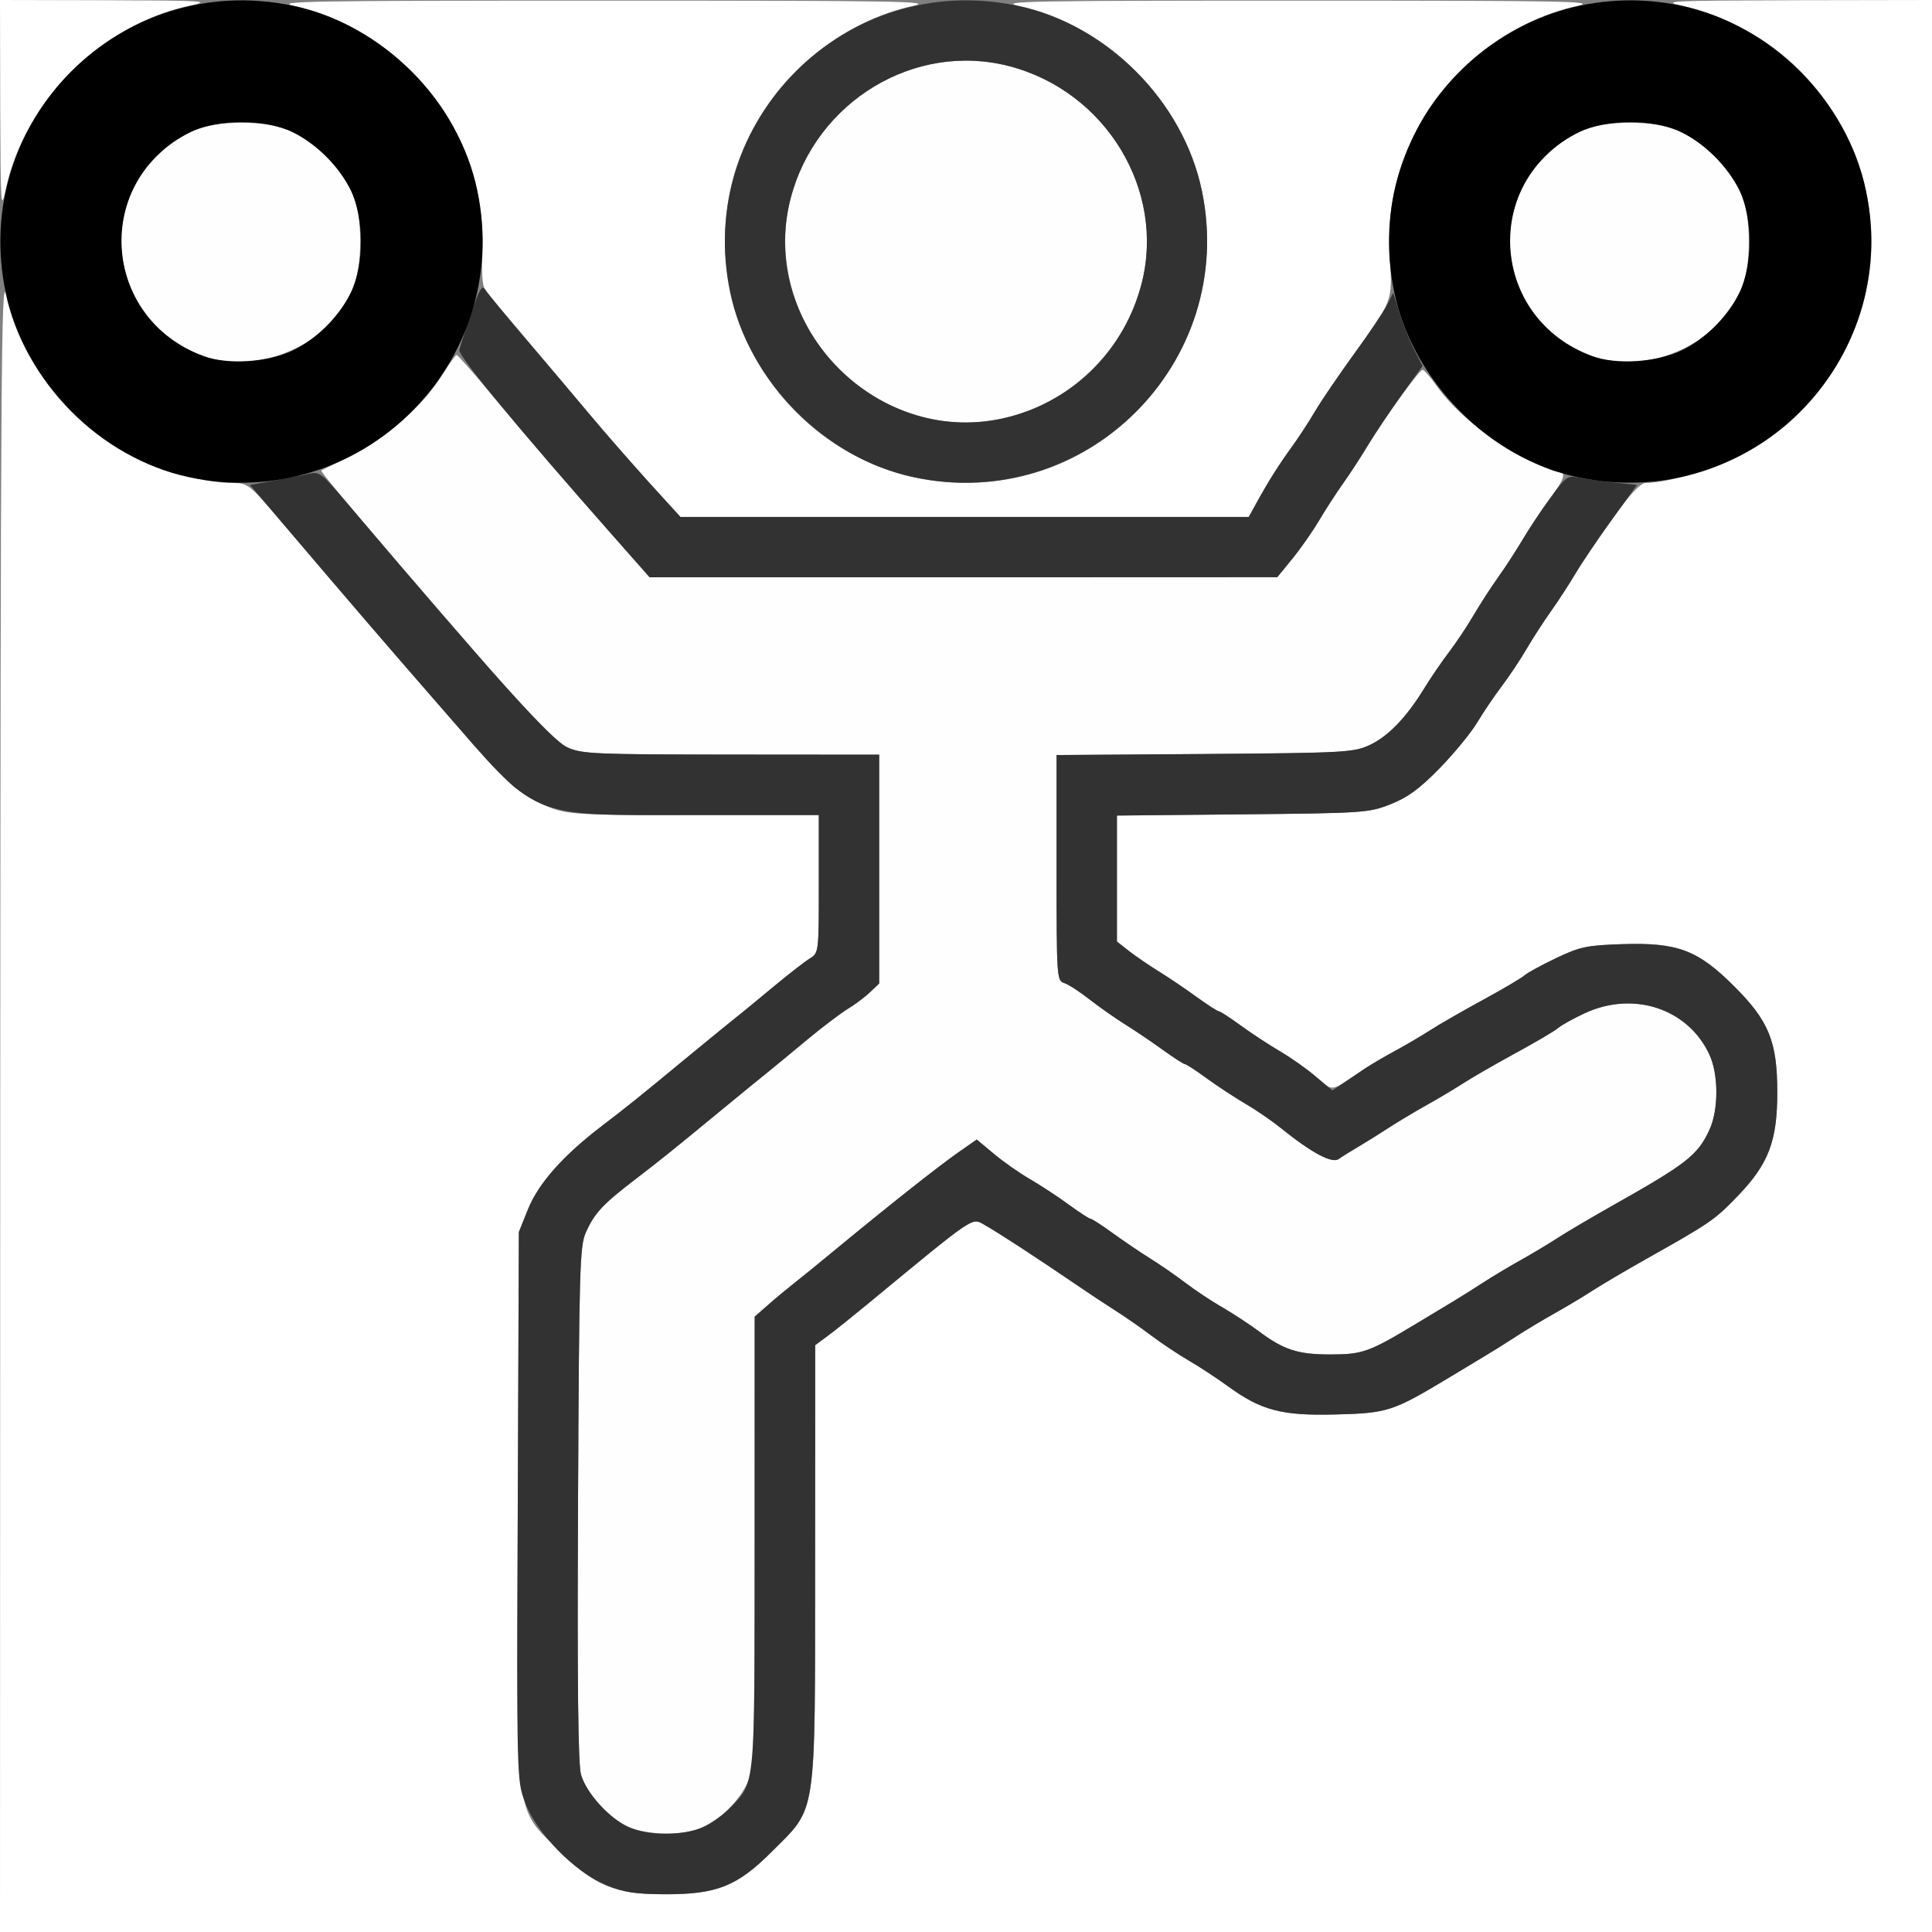<?xml version="1.0" encoding="UTF-8" standalone="no"?>
<!-- Created with Inkscape (http://www.inkscape.org/) -->

<svg
   xmlns:dc="http://purl.org/dc/elements/1.1/"
   xmlns:cc="http://creativecommons.org/ns#"
   xmlns:rdf="http://www.w3.org/1999/02/22-rdf-syntax-ns#"
   xmlns:svg="http://www.w3.org/2000/svg"
   xmlns="http://www.w3.org/2000/svg"
   xmlns:sodipodi="http://sodipodi.sourceforge.net/DTD/sodipodi-0.dtd"
   xmlns:inkscape="http://www.inkscape.org/namespaces/inkscape"
   version="1.1"
   id="svg2"
   width="16"
   height="16"
   viewBox="0 0 16 16"
   sodipodi:docname="OUTLINER_DATA_POSE.svg"
   inkscape:version="0.92.4 (5da689c313, 2019-01-14)">
  <rect x="0" y="0" width="16" height="16" fill="#808080" stroke="none"/>
  <defs
     id="defs6" />
  <sodipodi:namedview
     pagecolor="#ffffff"
     bordercolor="#666666"
     borderopacity="1"
     objecttolerance="10"
     gridtolerance="10"
     guidetolerance="10"
     inkscape:pageopacity="0"
     inkscape:pageshadow="2"
     inkscape:window-width="1254"
     inkscape:window-height="819"
     id="namedview4"
     showgrid="false"
     inkscape:zoom="14.75"
     inkscape:cx="8"
     inkscape:cy="8"
     inkscape:window-x="0"
     inkscape:window-y="0"
     inkscape:window-maximized="0"
     inkscape:current-layer="svg2" />
  <g
     id="OUTLINER_DATA_POSE">
    <path
       style="fill:#ffffff;stroke-width:0.031"
       d="M 0.002,9.117 C 0.005,3.147 0.011,2.261 0.049,2.438 0.168,2.992 0.584,3.525 1.095,3.777 c 0.271,0.134 0.6,0.222 0.833,0.223 0.128,5.313e-4 0.137,0.008 0.438,0.363 0.841,0.994 1.732,2.012 1.876,2.141 0.069,0.062 0.206,0.143 0.303,0.18 C 4.711,6.746 4.778,6.75 5.751,6.75 H 6.781 l -6.25e-5,0.57 C 6.781,7.889 6.781,7.891 6.706,7.938 6.665,7.963 6.529,8.069 6.405,8.172 6.281,8.275 6.127,8.402 6.062,8.453 5.998,8.505 5.843,8.631 5.718,8.734 5.27,9.104 5.2,9.16 4.984,9.325 4.662,9.571 4.459,9.8 4.372,10.016 l -0.075,0.187 -0.009,2.27 c -0.01,2.673 -0.034,2.476 0.349,2.859 0.287,0.287 0.456,0.356 0.879,0.356 0.422,0 0.591,-0.068 0.879,-0.356 C 6.768,14.958 6.75,15.08 6.751,12.944 l 8e-4,-1.804 0.105,-0.078 c 0.058,-0.043 0.207,-0.163 0.332,-0.266 0.889,-0.734 0.859,-0.713 0.959,-0.656 0.125,0.071 0.439,0.276 0.79,0.516 0.077,0.053 0.211,0.141 0.297,0.196 0.086,0.055 0.222,0.149 0.302,0.21 0.08,0.061 0.218,0.153 0.306,0.204 0.088,0.052 0.233,0.146 0.321,0.211 0.279,0.204 0.449,0.249 0.899,0.237 0.429,-0.011 0.471,-0.025 0.938,-0.306 0.112,-0.067 0.252,-0.152 0.312,-0.188 0.06,-0.036 0.173,-0.107 0.25,-0.157 0.077,-0.05 0.218,-0.135 0.312,-0.187 0.095,-0.053 0.235,-0.137 0.312,-0.187 0.077,-0.05 0.281,-0.17 0.453,-0.267 0.529,-0.298 0.561,-0.32 0.755,-0.522 0.251,-0.262 0.323,-0.452 0.323,-0.852 0,-0.422 -0.068,-0.591 -0.356,-0.879 -0.302,-0.302 -0.468,-0.365 -0.926,-0.35 -0.295,0.009 -0.35,0.021 -0.546,0.114 -0.12,0.057 -0.24,0.122 -0.266,0.145 -0.026,0.023 -0.181,0.115 -0.344,0.203 -0.163,0.089 -0.36,0.202 -0.438,0.252 -0.077,0.05 -0.21,0.128 -0.295,0.173 -0.085,0.046 -0.198,0.112 -0.25,0.147 -0.293,0.198 -0.247,0.191 -0.403,0.061 C 10.819,8.849 10.684,8.755 10.595,8.703 10.507,8.652 10.362,8.557 10.274,8.492 10.186,8.428 10.105,8.375 10.094,8.375 10.083,8.375 10.001,8.322 9.912,8.258 9.823,8.193 9.684,8.099 9.602,8.048 9.52,7.998 9.407,7.92 9.352,7.877 L 9.25,7.797 9.25,7.275 9.25,6.754 10.289,6.744 c 1.007,-0.01 1.045,-0.013 1.227,-0.084 0.143,-0.057 0.239,-0.127 0.406,-0.298 0.12,-0.123 0.26,-0.293 0.311,-0.379 0.051,-0.085 0.142,-0.22 0.203,-0.3 0.061,-0.08 0.153,-0.218 0.204,-0.306 0.052,-0.088 0.143,-0.23 0.203,-0.314 0.06,-0.084 0.152,-0.225 0.203,-0.312 0.052,-0.087 0.19,-0.292 0.307,-0.455 0.156,-0.216 0.232,-0.296 0.281,-0.297 0.174,-0.001 0.53,-0.104 0.77,-0.223 C 15.06,3.454 15.499,2.741 15.499,2 c 0,-0.741 -0.439,-1.454 -1.094,-1.777 C 14.26,0.151 14.049,0.073 13.938,0.049 13.749,0.008 13.818,0.005 14.867,0.002 L 16,0 v 8 8 H 8 0 Z M 5.372,3.992 C 5.228,3.833 5.011,3.585 4.891,3.441 4.71,3.225 4.24,2.669 4.034,2.427 3.996,2.382 3.987,2.31 3.995,2.099 4.007,1.74 3.939,1.423 3.777,1.095 3.525,0.584 2.992,0.168 2.438,0.049 2.258,0.01 2.557,0.005 5,0.005 c 2.443,0 2.742,0.005 2.562,0.044 C 6.832,0.205 6.201,0.843 6.047,1.578 5.787,2.822 6.736,3.999 8,3.999 c 1.264,0 2.213,-1.177 1.953,-2.421 C 9.799,0.843 9.168,0.205 8.438,0.049 8.258,0.01 8.521,0.005 10.75,0.005 c 2.229,0 2.492,0.005 2.312,0.044 -0.554,0.119 -1.088,0.536 -1.339,1.046 -0.175,0.355 -0.234,0.647 -0.212,1.042 0.021,0.361 0.023,0.355 -0.303,0.803 -0.123,0.169 -0.266,0.38 -0.318,0.468 -0.052,0.088 -0.137,0.218 -0.189,0.29 -0.106,0.146 -0.198,0.291 -0.295,0.467 L 10.342,4.281 H 7.989 5.635 Z M 0.002,0.883 0,0 0.883,0.002 C 1.718,0.005 1.755,0.007 1.562,0.049 0.84,0.204 0.204,0.84 0.049,1.562 0.007,1.755 0.005,1.718 0.002,0.883 Z"
       id="path825"
       inkscape:connector-curvature="0" />
    <path
       style="fill:#fefefe;stroke-width:0.031"
       d="m 5.203,15.129 c -0.159,-0.073 -0.346,-0.279 -0.391,-0.432 -0.025,-0.084 -0.032,-0.746 -0.025,-2.244 0.009,-1.966 0.014,-2.134 0.066,-2.25 C 4.924,10.045 4.995,9.97 5.266,9.763 5.482,9.597 5.553,9.54 6,9.172 6.125,9.069 6.28,8.942 6.344,8.891 6.408,8.839 6.562,8.713 6.686,8.609 6.81,8.506 6.96,8.393 7.018,8.357 7.076,8.322 7.16,8.26 7.203,8.219 L 7.281,8.145 V 7.198 6.25 L 6.055,6.249 C 4.925,6.249 4.818,6.244 4.7,6.19 4.604,6.147 4.447,5.989 4.09,5.579 3.108,4.448 2.646,3.904 2.661,3.896 2.667,3.893 2.78,3.837 2.911,3.772 3.194,3.631 3.502,3.36 3.656,3.115 3.716,3.019 3.773,2.94 3.781,2.94 3.79,2.939 3.909,3.074 4.047,3.239 4.382,3.64 4.702,4.013 5.073,4.433 L 5.38,4.781 7.979,4.781 10.578,4.78 10.698,4.632 c 0.066,-0.081 0.167,-0.225 0.225,-0.32 0.058,-0.095 0.149,-0.235 0.203,-0.312 0.053,-0.077 0.145,-0.218 0.203,-0.312 0.161,-0.26 0.425,-0.625 0.452,-0.625 0.013,0 0.064,0.058 0.113,0.128 0.144,0.207 0.447,0.46 0.712,0.592 0.136,0.068 0.265,0.123 0.288,0.123 0.082,0 0.069,0.051 -0.059,0.226 -0.072,0.098 -0.172,0.249 -0.224,0.337 -0.052,0.088 -0.143,0.228 -0.203,0.313 -0.06,0.084 -0.152,0.226 -0.203,0.314 -0.052,0.088 -0.144,0.226 -0.204,0.306 -0.061,0.08 -0.152,0.214 -0.203,0.297 -0.147,0.24 -0.3,0.4 -0.452,0.471 -0.134,0.062 -0.2,0.066 -1.367,0.075 L 8.75,6.253 v 0.934 c 0,0.905 0.002,0.934 0.062,0.953 0.034,0.011 0.129,0.072 0.211,0.136 0.082,0.064 0.216,0.158 0.297,0.209 0.082,0.051 0.221,0.145 0.31,0.21 0.089,0.064 0.171,0.117 0.181,0.117 0.011,0 0.092,0.053 0.18,0.117 0.088,0.064 0.233,0.159 0.321,0.211 0.089,0.052 0.222,0.143 0.296,0.203 0.254,0.205 0.423,0.295 0.48,0.255 0.028,-0.02 0.1,-0.065 0.16,-0.1 0.06,-0.035 0.173,-0.105 0.25,-0.156 0.077,-0.05 0.218,-0.135 0.312,-0.187 0.095,-0.053 0.235,-0.137 0.312,-0.186 0.077,-0.05 0.274,-0.163 0.438,-0.252 0.163,-0.089 0.318,-0.18 0.344,-0.203 0.026,-0.023 0.124,-0.078 0.219,-0.122 0.406,-0.189 0.857,-0.04 1.034,0.341 0.077,0.165 0.077,0.459 1.25e-4,0.625 -0.097,0.209 -0.188,0.28 -0.8,0.625 -0.172,0.097 -0.376,0.217 -0.453,0.267 -0.077,0.05 -0.218,0.134 -0.312,0.187 -0.095,0.053 -0.235,0.137 -0.312,0.187 -0.077,0.05 -0.19,0.121 -0.25,0.157 -0.06,0.036 -0.201,0.12 -0.312,0.188 -0.379,0.228 -0.434,0.248 -0.696,0.248 -0.271,7.66e-4 -0.389,-0.037 -0.598,-0.193 -0.076,-0.057 -0.212,-0.146 -0.3,-0.197 C 10.035,10.777 9.897,10.685 9.817,10.624 9.737,10.563 9.605,10.472 9.523,10.421 9.441,10.37 9.302,10.275 9.213,10.211 9.124,10.146 9.042,10.094 9.031,10.094 9.02,10.094 8.939,10.041 8.851,9.977 8.763,9.912 8.618,9.817 8.53,9.766 8.441,9.714 8.306,9.619 8.229,9.554 L 8.089,9.437 7.943,9.539 C 7.772,9.658 7.375,9.972 6.906,10.359 6.781,10.463 6.634,10.582 6.579,10.625 6.524,10.668 6.427,10.748 6.364,10.804 L 6.25,10.904 6.249,12.772 c -6.438e-4,1.753 -0.004,1.876 -0.059,1.993 -0.072,0.154 -0.231,0.309 -0.385,0.373 -0.157,0.066 -0.447,0.061 -0.603,-0.01 z M 7.629,3.451 C 6.836,3.238 6.346,2.417 6.548,1.642 6.757,0.839 7.576,0.344 8.358,0.548 9.158,0.756 9.656,1.576 9.453,2.353 9.242,3.163 8.414,3.662 7.629,3.451 Z M 1.688,2.95 C 0.98,2.692 0.773,1.819 1.296,1.296 1.501,1.091 1.687,1.017 2,1.017 c 0.313,0 0.499,0.074 0.704,0.279 C 2.909,1.501 2.983,1.687 2.983,2 c 0,0.313 -0.074,0.499 -0.279,0.704 C 2.447,2.961 2.009,3.067 1.688,2.95 Z m 11.5,0 C 12.48,2.692 12.273,1.819 12.796,1.296 13.001,1.091 13.187,1.017 13.5,1.017 c 0.313,0 0.499,0.074 0.704,0.279 C 14.409,1.501 14.483,1.687 14.483,2 c 0,0.313 -0.074,0.499 -0.279,0.704 -0.257,0.257 -0.695,0.363 -1.016,0.246 z"
       id="path823"
       inkscape:connector-curvature="0" />
    <path
       style="fill:#323232;stroke-width:0.031"
       d="M 5.016,15.609 C 4.757,15.503 4.443,15.182 4.348,14.926 4.279,14.743 4.279,14.74 4.288,12.473 l 0.009,-2.27 0.075,-0.187 C 4.459,9.8 4.662,9.571 4.984,9.325 5.2,9.16 5.27,9.104 5.718,8.734 5.843,8.631 5.998,8.505 6.062,8.453 6.127,8.402 6.281,8.275 6.405,8.172 6.529,8.069 6.665,7.963 6.706,7.938 6.781,7.891 6.781,7.889 6.781,7.32 L 6.781,6.75 H 5.751 C 4.351,6.75 4.473,6.802 3.643,5.849 3.198,5.338 2.98,5.084 2.339,4.332 L 2.07,4.016 2.261,3.982 c 0.105,-0.019 0.236,-0.044 0.291,-0.057 0.095,-0.022 0.108,-0.011 0.319,0.237 1.203,1.42 1.697,1.968 1.829,2.028 0.118,0.054 0.225,0.058 1.355,0.059 L 7.281,6.25 V 7.198 8.145 L 7.203,8.219 C 7.16,8.26 7.076,8.322 7.018,8.357 6.96,8.393 6.81,8.506 6.686,8.609 6.562,8.713 6.408,8.839 6.344,8.891 6.28,8.942 6.125,9.069 6,9.172 5.553,9.54 5.482,9.597 5.266,9.763 4.995,9.97 4.924,10.045 4.853,10.204 c -0.052,0.115 -0.057,0.284 -0.066,2.25 -0.007,1.499 6.75e-4,2.16 0.025,2.244 0.045,0.153 0.231,0.359 0.391,0.432 0.166,0.076 0.461,0.075 0.625,-0.001 0.069,-0.032 0.17,-0.105 0.225,-0.163 C 6.256,14.751 6.25,14.817 6.25,12.766 V 10.904 L 6.364,10.804 C 6.427,10.748 6.524,10.668 6.579,10.625 6.634,10.582 6.781,10.463 6.906,10.359 7.375,9.972 7.772,9.658 7.943,9.539 L 8.089,9.437 8.229,9.554 c 0.077,0.065 0.212,0.16 0.301,0.211 0.089,0.052 0.233,0.146 0.321,0.211 0.088,0.064 0.169,0.117 0.18,0.117 0.011,0 0.093,0.053 0.181,0.117 0.089,0.064 0.228,0.159 0.31,0.21 0.082,0.051 0.214,0.142 0.294,0.203 0.08,0.061 0.218,0.153 0.307,0.204 0.089,0.052 0.224,0.14 0.3,0.197 0.209,0.156 0.327,0.194 0.598,0.193 0.262,-7.41e-4 0.317,-0.02 0.696,-0.248 0.112,-0.067 0.252,-0.152 0.312,-0.188 0.06,-0.036 0.173,-0.107 0.25,-0.157 0.077,-0.05 0.218,-0.135 0.312,-0.187 0.095,-0.053 0.235,-0.137 0.312,-0.187 0.077,-0.05 0.281,-0.17 0.453,-0.267 0.612,-0.345 0.703,-0.416 0.8,-0.625 0.077,-0.166 0.077,-0.46 -1.25e-4,-0.625 -0.177,-0.381 -0.629,-0.53 -1.034,-0.341 -0.094,0.044 -0.193,0.099 -0.219,0.122 -0.026,0.023 -0.181,0.114 -0.344,0.203 -0.163,0.089 -0.36,0.202 -0.438,0.252 -0.077,0.05 -0.218,0.134 -0.312,0.186 -0.095,0.053 -0.235,0.137 -0.312,0.187 -0.077,0.05 -0.19,0.12 -0.25,0.156 -0.06,0.035 -0.132,0.08 -0.16,0.1 C 11.034,9.639 10.864,9.549 10.61,9.344 10.536,9.284 10.403,9.192 10.314,9.141 10.226,9.089 10.081,8.994 9.993,8.93 9.905,8.865 9.823,8.812 9.812,8.812 9.802,8.812 9.72,8.76 9.631,8.695 9.542,8.631 9.403,8.537 9.321,8.486 9.239,8.435 9.105,8.341 9.023,8.277 8.941,8.213 8.847,8.151 8.812,8.141 8.752,8.121 8.75,8.092 8.75,7.187 V 6.253 l 1.227,-0.009 c 1.168,-0.009 1.233,-0.013 1.367,-0.075 0.152,-0.071 0.305,-0.23 0.452,-0.471 0.051,-0.083 0.142,-0.217 0.203,-0.297 0.061,-0.08 0.153,-0.218 0.204,-0.306 0.052,-0.088 0.143,-0.23 0.203,-0.314 0.06,-0.084 0.152,-0.225 0.203,-0.312 0.052,-0.088 0.155,-0.244 0.231,-0.347 0.125,-0.172 0.145,-0.186 0.227,-0.168 0.05,0.011 0.18,0.029 0.29,0.041 l 0.2,0.021 -0.208,0.288 c -0.115,0.159 -0.251,0.36 -0.302,0.447 -0.052,0.087 -0.143,0.228 -0.203,0.312 -0.06,0.084 -0.152,0.226 -0.203,0.314 -0.052,0.088 -0.144,0.226 -0.204,0.306 -0.061,0.08 -0.152,0.215 -0.203,0.3 -0.051,0.085 -0.191,0.256 -0.311,0.379 -0.167,0.171 -0.263,0.241 -0.406,0.298 -0.182,0.072 -0.22,0.074 -1.227,0.084 L 9.25,6.754 l 9e-7,0.522 1e-6,0.522 0.102,0.08 C 9.407,7.92 9.52,7.998 9.602,8.048 9.684,8.099 9.823,8.193 9.912,8.258 10.001,8.322 10.083,8.375 10.094,8.375 c 0.011,0 0.092,0.053 0.18,0.117 0.088,0.064 0.233,0.159 0.321,0.211 0.089,0.052 0.224,0.146 0.3,0.211 l 0.139,0.117 0.092,-0.062 c 0.051,-0.034 0.132,-0.089 0.18,-0.121 0.048,-0.032 0.157,-0.096 0.242,-0.142 0.085,-0.046 0.218,-0.124 0.295,-0.173 0.077,-0.05 0.274,-0.163 0.438,-0.252 0.163,-0.089 0.318,-0.18 0.344,-0.203 0.026,-0.023 0.146,-0.088 0.266,-0.145 0.196,-0.093 0.251,-0.104 0.546,-0.114 0.458,-0.014 0.623,0.048 0.926,0.35 0.287,0.287 0.356,0.456 0.356,0.879 0,0.401 -0.072,0.59 -0.323,0.852 -0.194,0.202 -0.225,0.224 -0.755,0.522 -0.172,0.097 -0.376,0.217 -0.453,0.267 -0.077,0.05 -0.218,0.134 -0.312,0.187 -0.095,0.053 -0.235,0.137 -0.312,0.187 -0.077,0.05 -0.19,0.121 -0.25,0.157 -0.06,0.036 -0.201,0.121 -0.312,0.188 -0.467,0.281 -0.509,0.295 -0.938,0.306 -0.451,0.012 -0.62,-0.033 -0.899,-0.237 C 10.075,11.412 9.931,11.317 9.842,11.266 9.754,11.214 9.616,11.122 9.536,11.062 9.456,11.001 9.32,10.906 9.234,10.852 9.148,10.797 9.015,10.709 8.938,10.656 8.587,10.417 8.272,10.211 8.148,10.141 8.047,10.084 8.077,10.063 7.188,10.797 7.063,10.9 6.914,11.02 6.856,11.062 l -0.105,0.078 -8e-4,1.804 c -9.468e-4,2.136 0.017,2.014 -0.356,2.388 -0.29,0.29 -0.456,0.356 -0.888,0.355 -0.249,-6.09e-4 -0.337,-0.014 -0.491,-0.077 z M 5.073,4.433 C 4.297,3.555 3.795,2.948 3.804,2.899 c 0.004,-0.022 0.047,-0.155 0.095,-0.296 0.073,-0.214 0.093,-0.247 0.122,-0.202 0.019,0.03 0.173,0.218 0.343,0.417 0.17,0.199 0.407,0.48 0.527,0.623 0.12,0.144 0.337,0.391 0.481,0.551 L 5.635,4.281 H 7.989 10.342 l 0.064,-0.117 c 0.096,-0.175 0.188,-0.321 0.295,-0.467 0.052,-0.072 0.138,-0.203 0.189,-0.29 0.052,-0.088 0.195,-0.298 0.318,-0.468 0.123,-0.169 0.248,-0.355 0.277,-0.411 l 0.053,-0.103 0.053,0.17 c 0.029,0.094 0.084,0.23 0.122,0.303 l 0.068,0.133 -0.18,0.249 C 11.503,3.417 11.38,3.601 11.328,3.688 11.277,3.775 11.185,3.916 11.125,4 c -0.06,0.084 -0.152,0.225 -0.203,0.314 -0.052,0.088 -0.15,0.229 -0.219,0.313 l -0.125,0.153 L 7.979,4.781 5.38,4.781 Z M 7.562,3.951 C 6.832,3.795 6.201,3.157 6.047,2.422 5.75,1.002 7.002,-0.25 8.422,0.047 9.165,0.202 9.798,0.835 9.953,1.578 10.251,3.003 8.988,4.258 7.562,3.951 Z M 8.358,3.452 C 8.897,3.312 9.312,2.895 9.453,2.353 9.656,1.576 9.158,0.756 8.358,0.548 7.576,0.344 6.757,0.839 6.548,1.642 6.269,2.711 7.289,3.731 8.358,3.452 Z"
       id="path821"
       inkscape:connector-curvature="0" />
    <path
       style="fill:#000000;stroke-width:0.031"
       d="M 1.562,3.951 C 0.832,3.795 0.201,3.157 0.047,2.422 -0.25,1.002 1.002,-0.25 2.422,0.047 3.165,0.202 3.798,0.835 3.953,1.578 4.251,3.003 2.988,4.258 1.562,3.951 Z M 2.422,2.904 C 2.62,2.81 2.808,2.623 2.906,2.422 c 0.11,-0.224 0.11,-0.619 0,-0.844 C 2.809,1.379 2.621,1.191 2.422,1.094 c -0.224,-0.11 -0.619,-0.11 -0.844,0 -0.812,0.398 -0.745,1.546 0.11,1.856 0.197,0.072 0.53,0.051 0.734,-0.046 z M 13.062,3.951 C 12.332,3.795 11.701,3.157 11.547,2.422 c -0.297,-1.42 0.955,-2.672 2.375,-2.375 0.743,0.155 1.376,0.788 1.531,1.531 0.298,1.425 -0.965,2.679 -2.391,2.373 z M 13.922,2.904 c 0.198,-0.094 0.386,-0.281 0.484,-0.482 0.11,-0.224 0.11,-0.619 0,-0.844 -0.098,-0.199 -0.285,-0.387 -0.484,-0.484 -0.224,-0.11 -0.619,-0.11 -0.844,0 -0.812,0.398 -0.745,1.546 0.11,1.856 0.197,0.072 0.53,0.051 0.734,-0.046 z"
       id="path819"
       inkscape:connector-curvature="0" />
  </g>
</svg>
